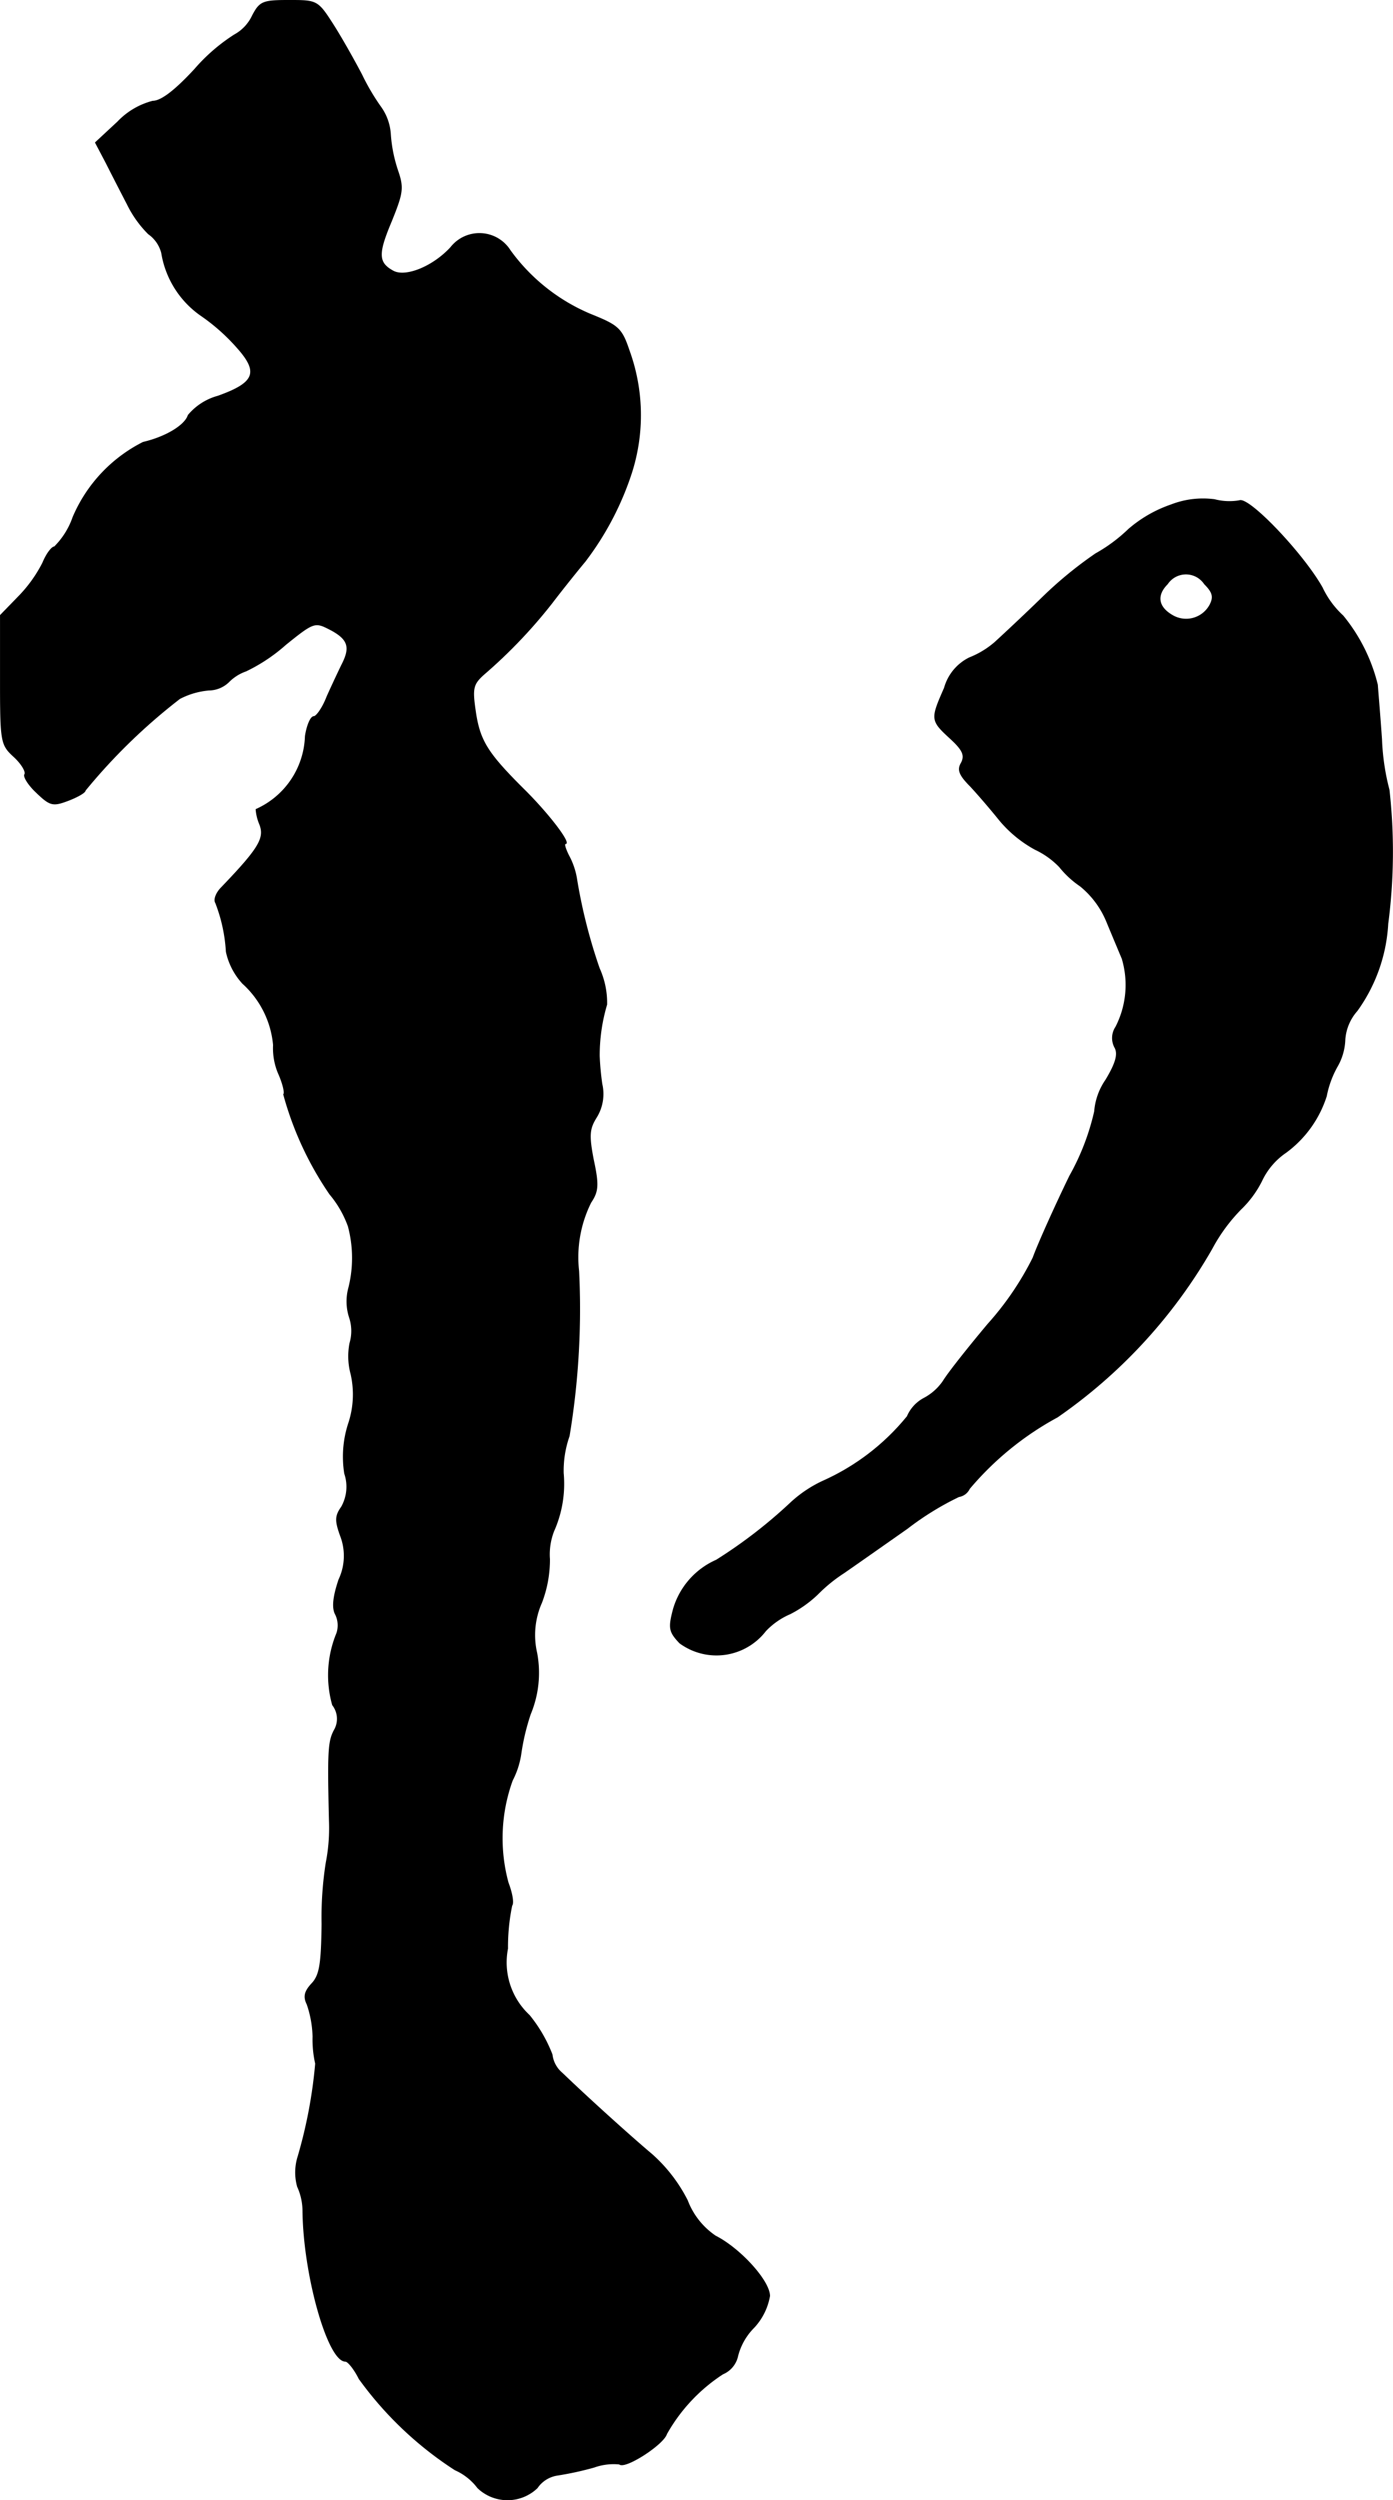 <?xml version="1.0" encoding="UTF-8"?>
<svg xmlns="http://www.w3.org/2000/svg"
     version="1.1"
     width="5.612mm"
     height="10.071mm"
     viewBox="0 0 15.907 28.547">
   <defs>
      <style type="text/css"><![CDATA[
      .a {
        stroke: #000;
        stroke-linecap: round;
        stroke-linejoin: round;
        stroke-width: 0.01px;
      }
    ]]></style>
   </defs>
   <path class="a"
         d="M2.882.181A.482.482,0,0,1,2.676.399a2.081,2.081,0,0,0-.454.394c-.224.242-.382.363-.478.363a.841.841,0,0,0-.4.236l-.254.236.121.23c.067.133.176.345.242.472A1.257,1.257,0,0,0,1.695,2.67a.381.381,0,0,1,.151.218,1.08,1.08,0,0,0,.442.709,2.245,2.245,0,0,1,.424.376c.248.279.2.4-.224.551a.67.67,0,0,0-.339.218c-.036.115-.254.248-.515.309a1.703,1.703,0,0,0-.8.854.889.889,0,0,1-.212.339c-.03,0-.091.079-.133.182A1.565,1.565,0,0,1,.211,6.813L.005,7.025v.739c0,.715.006.739.157.878.085.079.139.17.121.2-.018.024.042.121.133.206.157.151.188.157.363.091.109-.042.194-.091.194-.115A6.617,6.617,0,0,1,2.052,7.976.883.883,0,0,1,2.385,7.879a.331.331,0,0,0,.224-.091.516.516,0,0,1,.2-.127,1.956,1.956,0,0,0,.454-.303c.315-.254.333-.26.497-.176.212.109.248.2.151.394-.042.085-.121.254-.176.376-.048.127-.121.23-.151.23-.036,0-.079.103-.097.224a.949.949,0,0,1-.563.836.55.55,0,0,0,.042.17c.061.157-.006.273-.436.721-.061.061-.091.139-.067.176a1.815,1.815,0,0,1,.121.557.775.775,0,0,0,.188.363,1.077,1.077,0,0,1,.351.703.735.735,0,0,0,.061.333c.048.109.073.218.055.23a3.754,3.754,0,0,0,.527,1.139,1.196,1.196,0,0,1,.212.369,1.408,1.408,0,0,1,.006.697.589.589,0,0,0,.006.339.493.493,0,0,1,.006.297.78.78,0,0,0,.012.351,1.052,1.052,0,0,1-.03.575,1.223,1.223,0,0,0-.042.563.471.471,0,0,1-.036.382c-.073.103-.073.157-.012.327a.636.636,0,0,1-.018.503c-.067.2-.079.327-.036.4a.288.288,0,0,1,.012.212,1.254,1.254,0,0,0-.048.818.258.258,0,0,1,.018.291c-.067.127-.073.248-.055,1.024a2.064,2.064,0,0,1-.036.485,4.007,4.007,0,0,0-.048.703c-.006.448-.024.581-.115.678-.085.091-.097.151-.055.236a1.223,1.223,0,0,1,.067.369,1.238,1.238,0,0,0,.03.309,5.474,5.474,0,0,1-.2,1.06.604.604,0,0,0-.006.345.672.672,0,0,1,.061.273c.006.727.285,1.72.485,1.72.03,0,.103.091.157.2A4.078,4.078,0,0,0,5.196,28.2a.657.657,0,0,1,.26.206.49.49,0,0,0,.678,0,.34.34,0,0,1,.23-.145,3.601,3.601,0,0,0,.418-.091.664.664,0,0,1,.291-.036c.061.061.503-.224.539-.345a1.962,1.962,0,0,1,.642-.684.287.287,0,0,0,.17-.206.706.706,0,0,1,.182-.321.703.703,0,0,0,.182-.363c0-.17-.333-.539-.618-.684a.856.856,0,0,1-.321-.406,1.774,1.774,0,0,0-.406-.527c-.224-.188-.709-.624-1.024-.927a.325.325,0,0,1-.115-.212,1.652,1.652,0,0,0-.26-.448.825.825,0,0,1-.248-.763,2.331,2.331,0,0,1,.048-.491c.024-.03,0-.151-.042-.26a1.94,1.94,0,0,1,.048-1.169.958.958,0,0,0,.097-.297,2.566,2.566,0,0,1,.109-.46,1.224,1.224,0,0,0,.073-.697.91.91,0,0,1,.055-.575,1.376,1.376,0,0,0,.091-.497.732.732,0,0,1,.048-.321,1.326,1.326,0,0,0,.109-.66,1.186,1.186,0,0,1,.067-.424,8.861,8.861,0,0,0,.109-1.884A1.404,1.404,0,0,1,6.746,13.73c.085-.127.091-.2.03-.485-.055-.285-.048-.357.036-.491a.506.506,0,0,0,.061-.376,3.133,3.133,0,0,1-.03-.321,2.044,2.044,0,0,1,.085-.588.958.958,0,0,0-.085-.412,6.102,6.102,0,0,1-.26-1.03.839.839,0,0,0-.091-.261c-.036-.073-.055-.133-.036-.133.067,0-.194-.345-.491-.636-.406-.406-.491-.545-.539-.89-.036-.248-.024-.297.097-.406a5.747,5.747,0,0,0,.781-.818c.115-.151.285-.363.376-.472a3.4,3.4,0,0,0,.533-1.018,2.16,2.16,0,0,0-.03-1.393c-.085-.254-.127-.285-.442-.412a2.168,2.168,0,0,1-.915-.727.415.415,0,0,0-.678-.036c-.2.218-.509.345-.654.273-.182-.097-.182-.2-.024-.575.127-.315.139-.376.073-.569a1.652,1.652,0,0,1-.085-.418.597.597,0,0,0-.103-.303A2.542,2.542,0,0,1,4.13.853C4.051.702,3.912.453,3.809.29,3.627.005,3.621.005,3.3.005,3.003.005,2.967.017,2.882.181Z"/>
   <path class="a"
         d="M13.373,5.765a1.471,1.471,0,0,0-.485.279,1.816,1.816,0,0,1-.376.279,4.584,4.584,0,0,0-.606.497c-.23.224-.478.454-.545.515a1.007,1.007,0,0,1-.291.176.548.548,0,0,0-.285.345c-.157.357-.157.369.067.575.145.133.17.194.127.279-.048.079-.024.139.103.267.085.091.236.267.333.388a1.404,1.404,0,0,0,.406.333.936.936,0,0,1,.279.2,1.075,1.075,0,0,0,.236.218,1.027,1.027,0,0,1,.297.394c.055.133.139.333.182.436a1.051,1.051,0,0,1-.073.781.226.226,0,0,0-.012.23c.042.073.018.176-.103.376a.729.729,0,0,0-.127.357,2.74,2.74,0,0,1-.285.739c-.176.363-.363.781-.418.933a3.398,3.398,0,0,1-.515.757c-.224.267-.454.557-.509.648a.615.615,0,0,1-.224.2.422.422,0,0,0-.188.206,2.615,2.615,0,0,1-.951.733,1.417,1.417,0,0,0-.382.254,5.552,5.552,0,0,1-.848.654.879.879,0,0,0-.491.563c-.055.212-.048.254.073.382a.708.708,0,0,0,.981-.139.846.846,0,0,1,.279-.194,1.326,1.326,0,0,0,.315-.224,1.77,1.77,0,0,1,.297-.242c.115-.079.442-.309.727-.509a3.322,3.322,0,0,1,.588-.363.162.162,0,0,0,.121-.091,3.476,3.476,0,0,1,1.005-.818,5.898,5.898,0,0,0,1.763-1.92,1.958,1.958,0,0,1,.333-.454,1.182,1.182,0,0,0,.236-.321.808.808,0,0,1,.279-.327,1.28,1.28,0,0,0,.46-.642,1.131,1.131,0,0,1,.121-.333.659.659,0,0,0,.091-.315.556.556,0,0,1,.139-.327,1.876,1.876,0,0,0,.351-.993A6.347,6.347,0,0,0,15.862,9.018a2.643,2.643,0,0,1-.085-.575c-.018-.26-.042-.539-.048-.624A1.984,1.984,0,0,0,15.335,7.031a1.033,1.033,0,0,1-.236-.321c-.218-.388-.836-1.036-.945-.993a.67.67,0,0,1-.285-.012A1.005,1.005,0,0,0,13.373,5.765Zm.382.902c.097.097.109.151.061.242a.309.309,0,0,1-.412.127c-.182-.097-.206-.236-.073-.369a.255.255,0,0,1,.424,0Z"/>
</svg>
